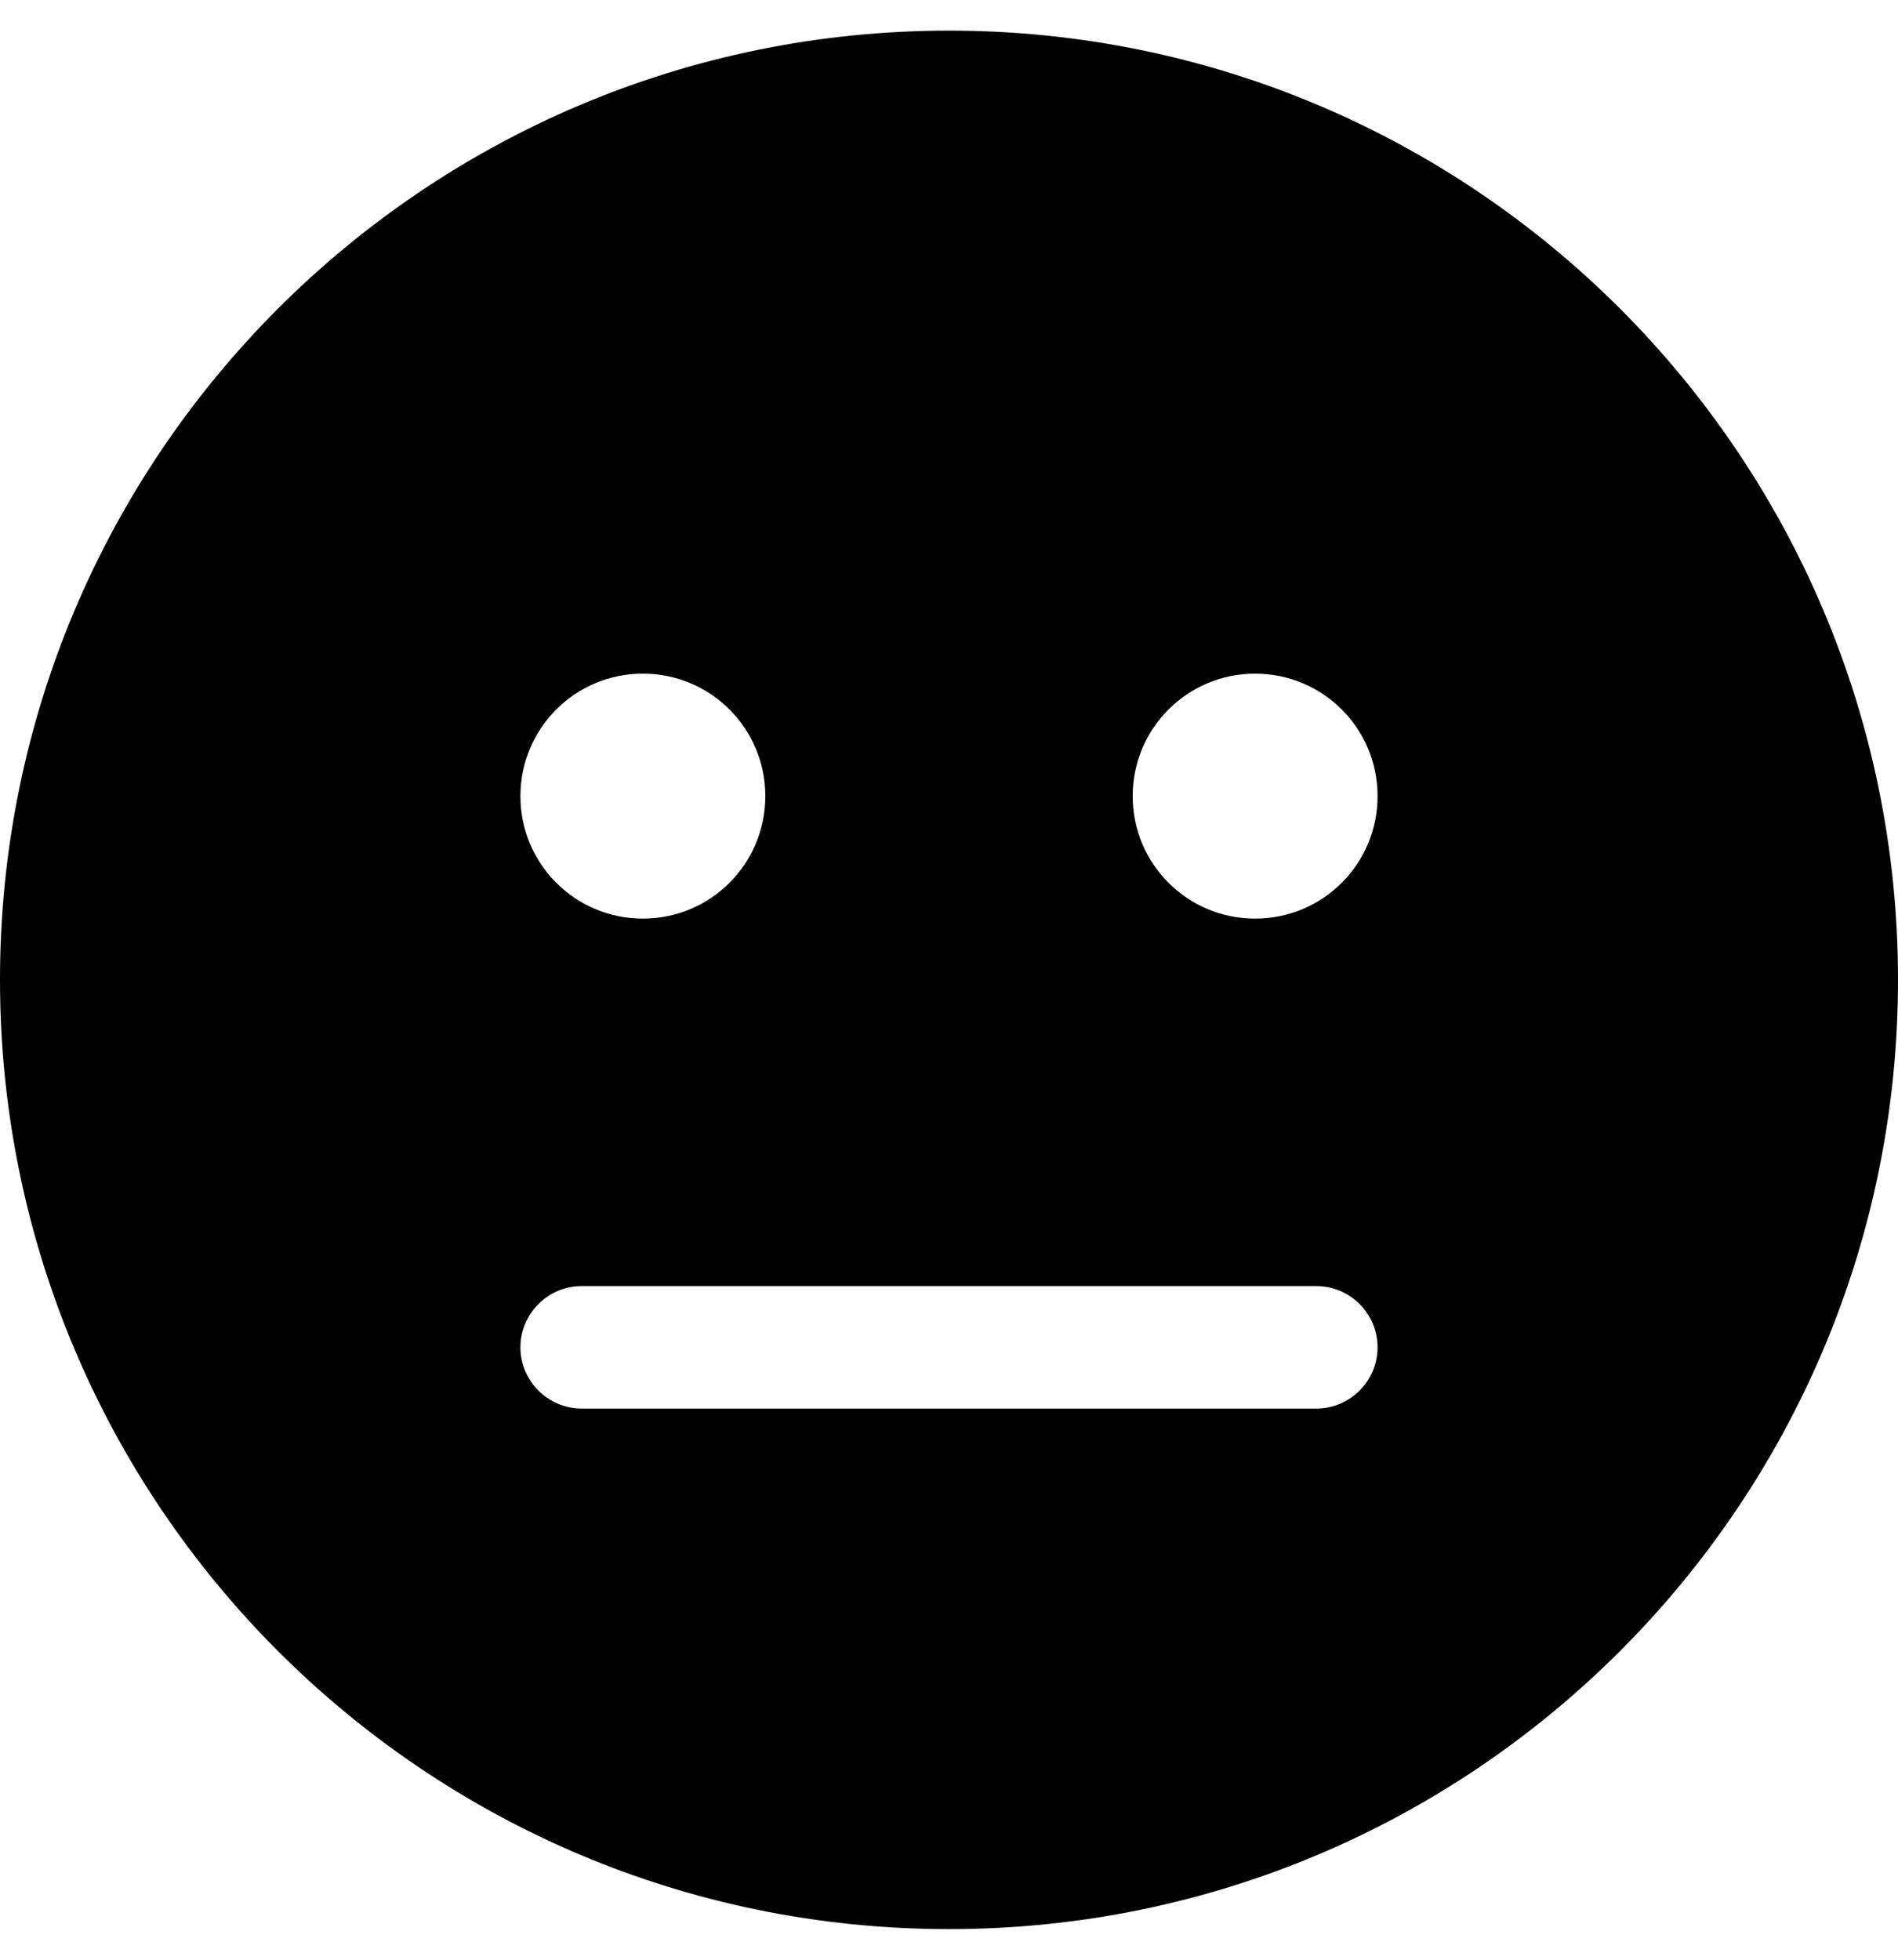 <svg width="496" height="512" viewBox="0 0 496 512" fill="none" xmlns="http://www.w3.org/2000/svg">
<path fill-rule="evenodd" clip-rule="evenodd" d="M248 504C384.967 504 496 392.967 496 256C496 119.033 384.967 8 248 8C111.033 8 0 119.033 0 256C0 392.967 111.033 504 248 504ZM200 208C200 225.7 185.7 240 168 240C150.3 240 136 225.7 136 208C136 190.3 150.3 176 168 176C185.7 176 200 190.3 200 208ZM296 208C296 190.3 310.3 176 328 176C345.7 176 360 190.3 360 208C360 225.7 345.7 240 328 240C310.3 240 296 225.7 296 208ZM136 352C136 343.2 143.2 336 152 336H344C352.8 336 360 343.2 360 352C360 360.8 352.8 368 344 368H152C143.2 368 136 360.8 136 352Z" fill="black"/>
</svg>
